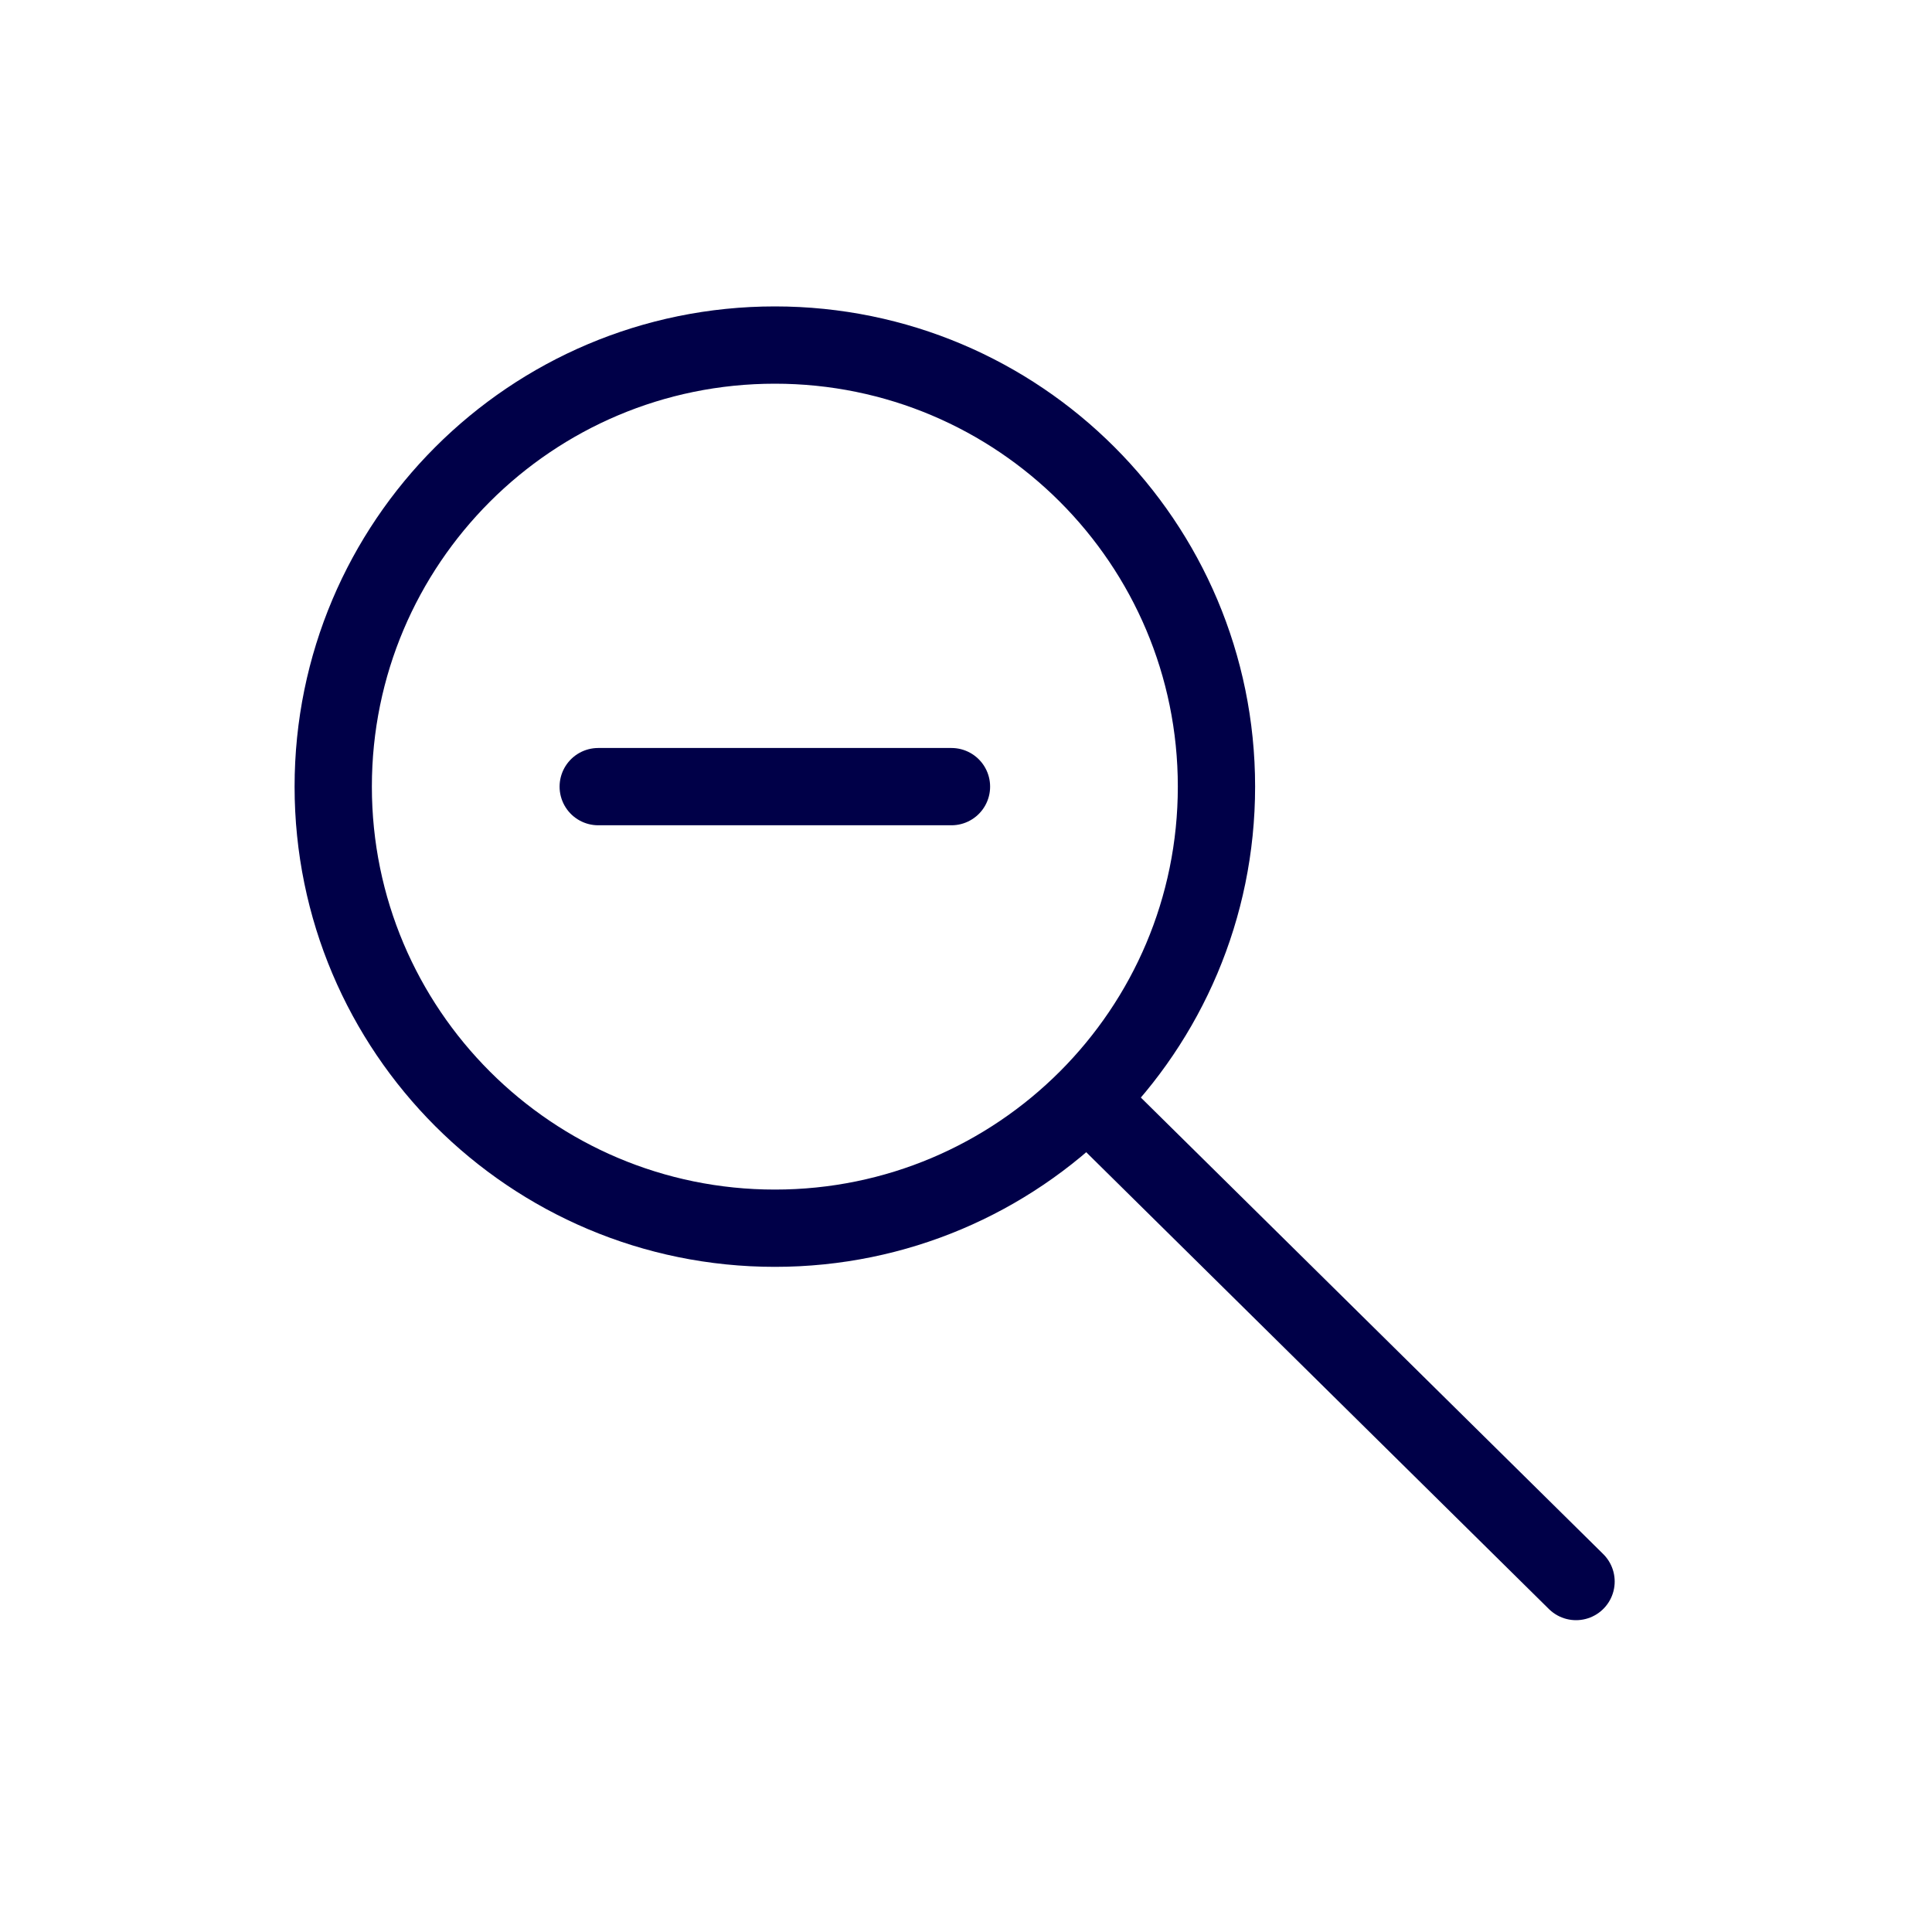 <svg width="25" height="25" viewBox="0 0 25 25" fill="none" xmlns="http://www.w3.org/2000/svg">
<g id="zoom_out">
<g id="Group">
<path id="Vector" d="M10.027 15.893C13.183 15.893 15.741 13.335 15.741 10.179C15.741 7.023 13.183 4.465 10.027 4.465C6.871 4.465 4.312 7.023 4.312 10.179C4.312 13.335 6.871 15.893 10.027 15.893Z" stroke="#000048" stroke-linecap="round" stroke-linejoin="round"/>
<path id="Vector_2" fill-rule="evenodd" clip-rule="evenodd" d="M12.312 10.179H7.741H12.312Z" stroke="#000048" stroke-linecap="round" stroke-linejoin="round"/>
<path id="Vector_3" d="M20.394 20.465L14.165 14.315" stroke="#000048" stroke-linecap="round" stroke-linejoin="round"/>
</g>
</g>
</svg>

